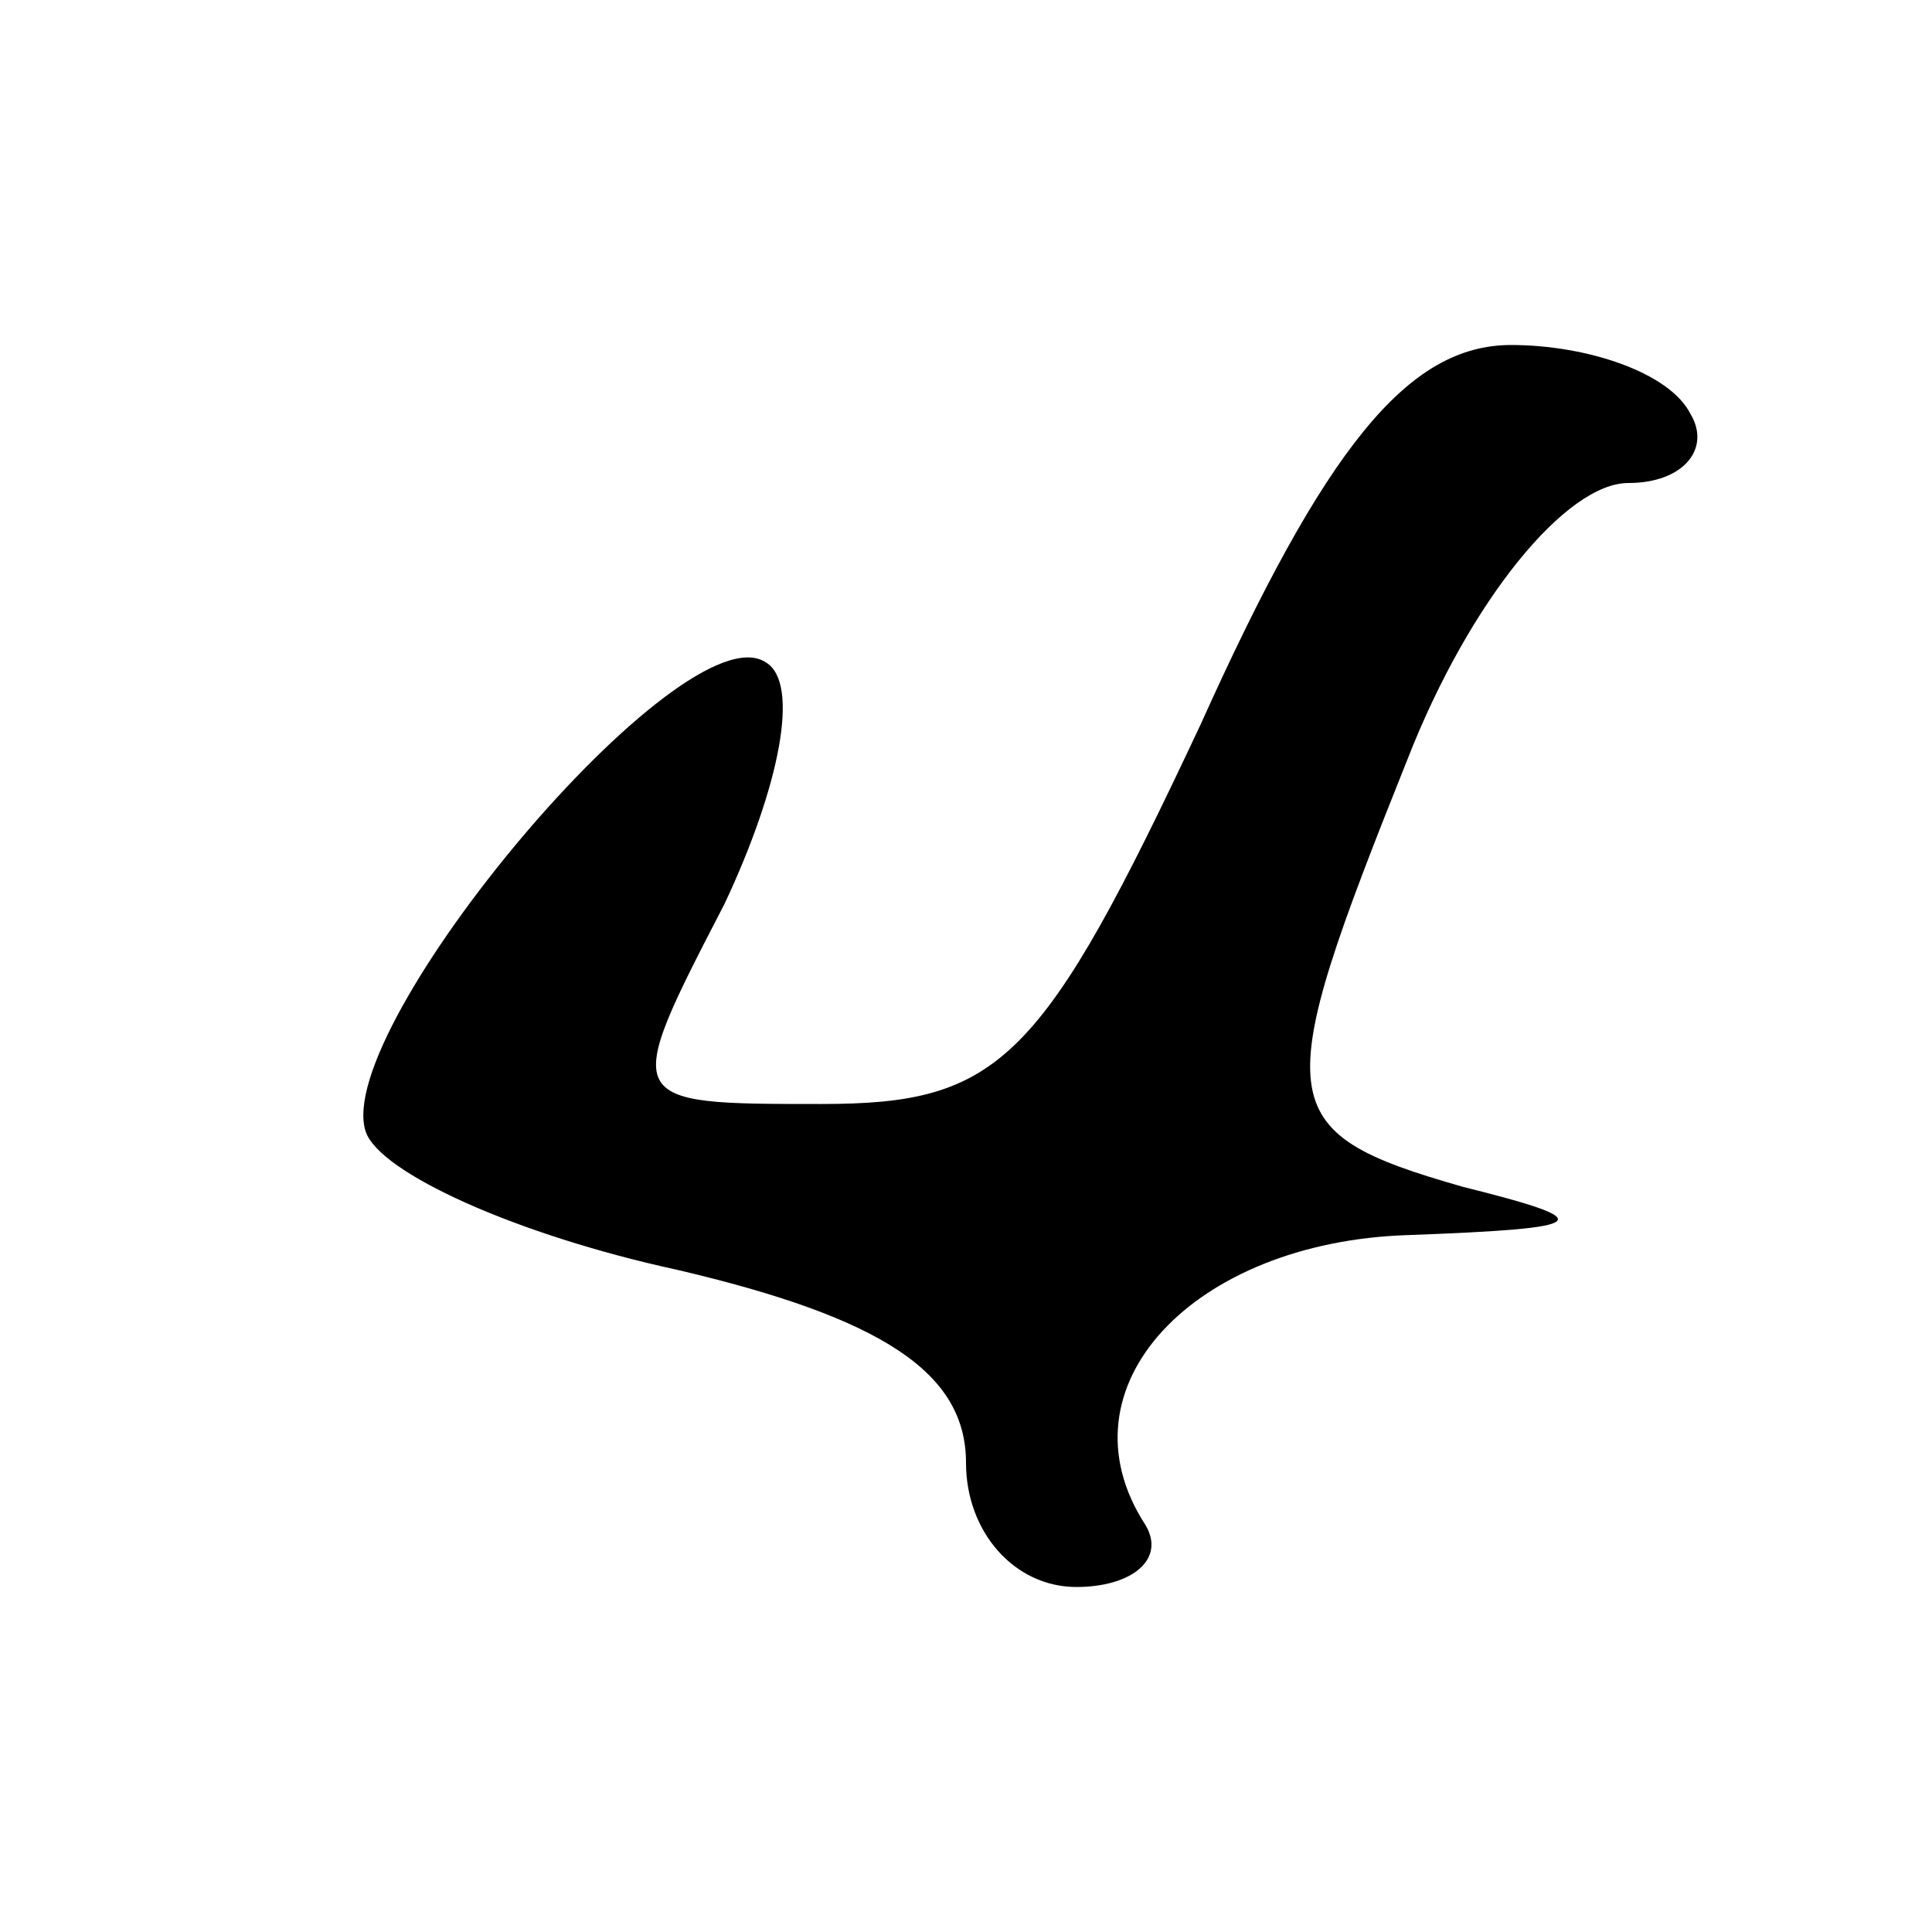 <svg xmlns="http://www.w3.org/2000/svg" version="1" width="37.333" height="37.333" viewBox="0 0 28 28"><path d="M24.5 6c.3.5-.1 1-.9 1-.9 0-2.3 1.7-3.2 4-2 5-2 5.4.8 6.2 2 .5 1.9.6-.8.7-3.1.1-5.1 2.2-3.8 4.2.3.5-.2.9-1 .9-.9 0-1.6-.8-1.6-1.8 0-1.3-1.2-2.1-4.2-2.8-2.3-.5-4.3-1.4-4.5-2-.5-1.5 4.6-7.6 5.8-6.8.5.3.2 1.8-.6 3.5C9 16 9 16 11.9 16c2.6 0 3.2-.6 5.5-5.5 1.8-4 3-5.5 4.5-5.5 1.1 0 2.3.4 2.6 1z"/></svg>